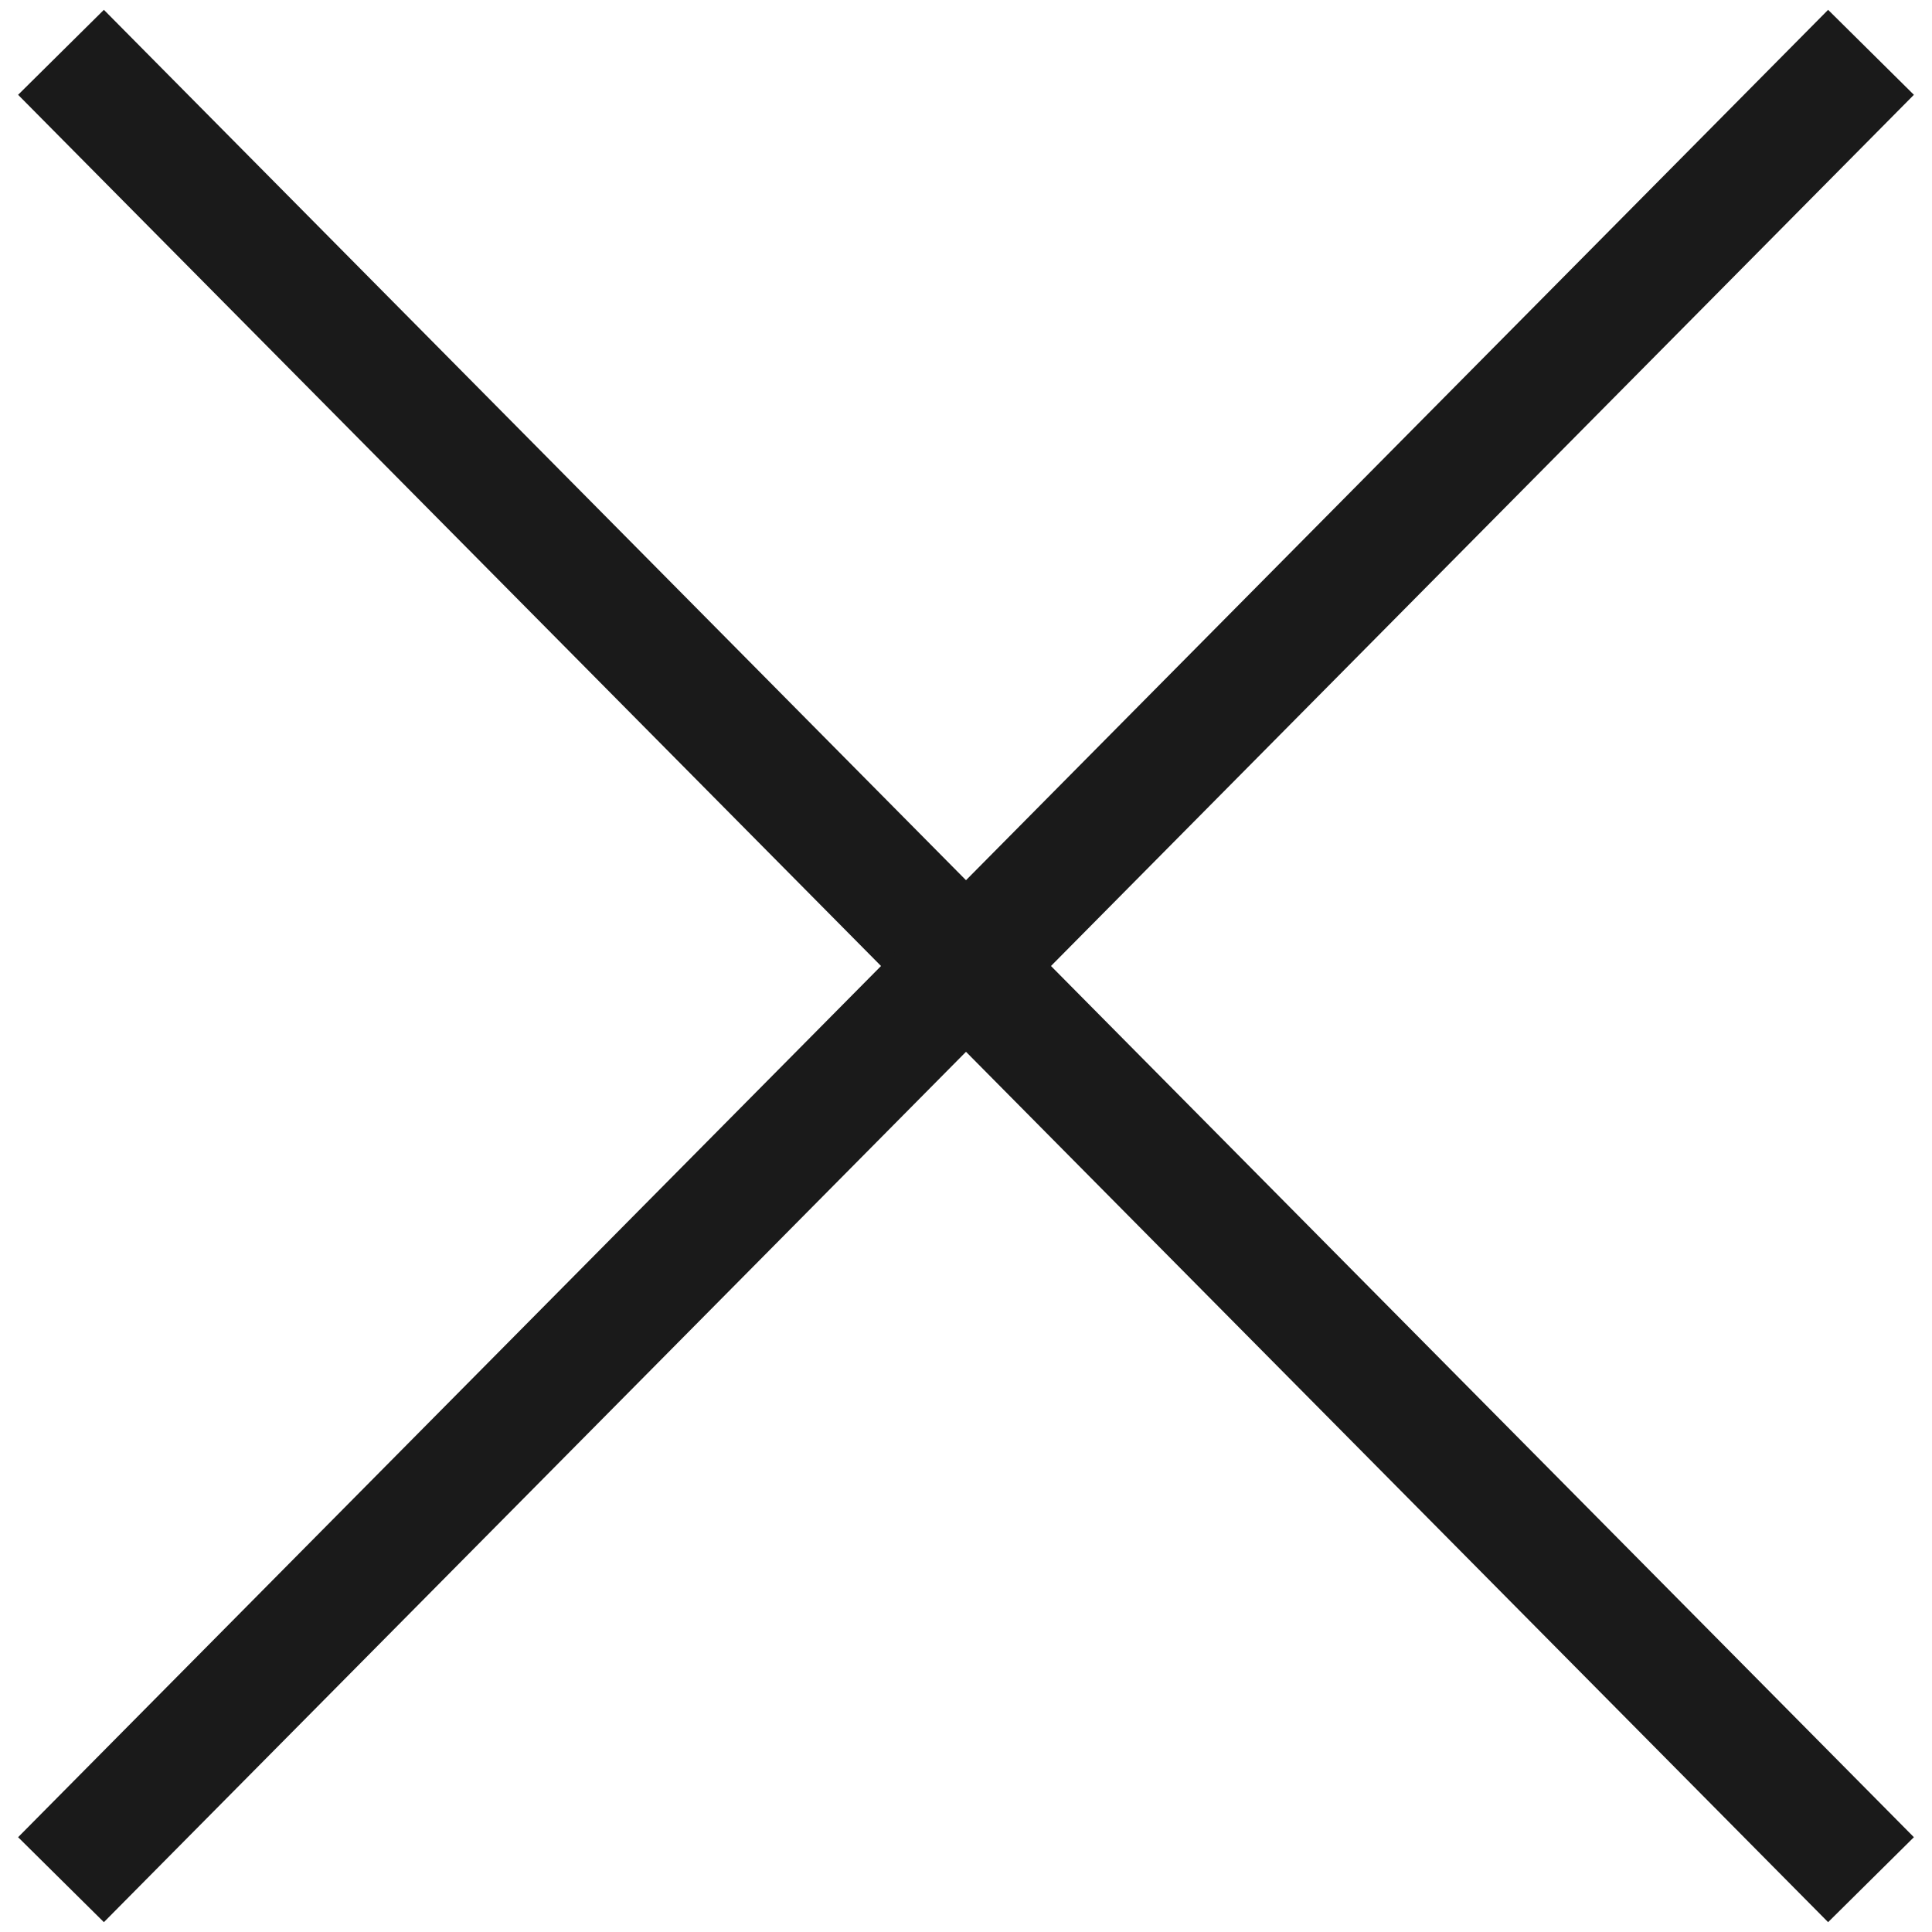 <?xml version="1.0" encoding="UTF-8"?>
<svg width="32px" height="32px" viewBox="0 0 32 32" version="1.1" xmlns="http://www.w3.org/2000/svg" xmlns:xlink="http://www.w3.org/1999/xlink">
    <!-- Generator: Sketch 64 (93537) - https://sketch.com -->
    <title>close</title>
    <desc>Created with Sketch.</desc>
    <g id="Symbols" stroke="none" stroke-width="1" fill="none" fill-rule="evenodd" stroke-linecap="square">
        <g id="close-icon" transform="translate(1, 1)" stroke="#1A1A1A" stroke-width="2">
            <g id="close">
                <line x1="0.714" y1="0.577" x2="29.286" y2="29.423" id="1"></line>
                <line x1="0.714" y1="0.577" x2="29.286" y2="29.423" id="2" transform="translate(15, 15) scale(-1, 1) translate(-15, -15) "></line>
            </g>
        </g>
    </g>
</svg>